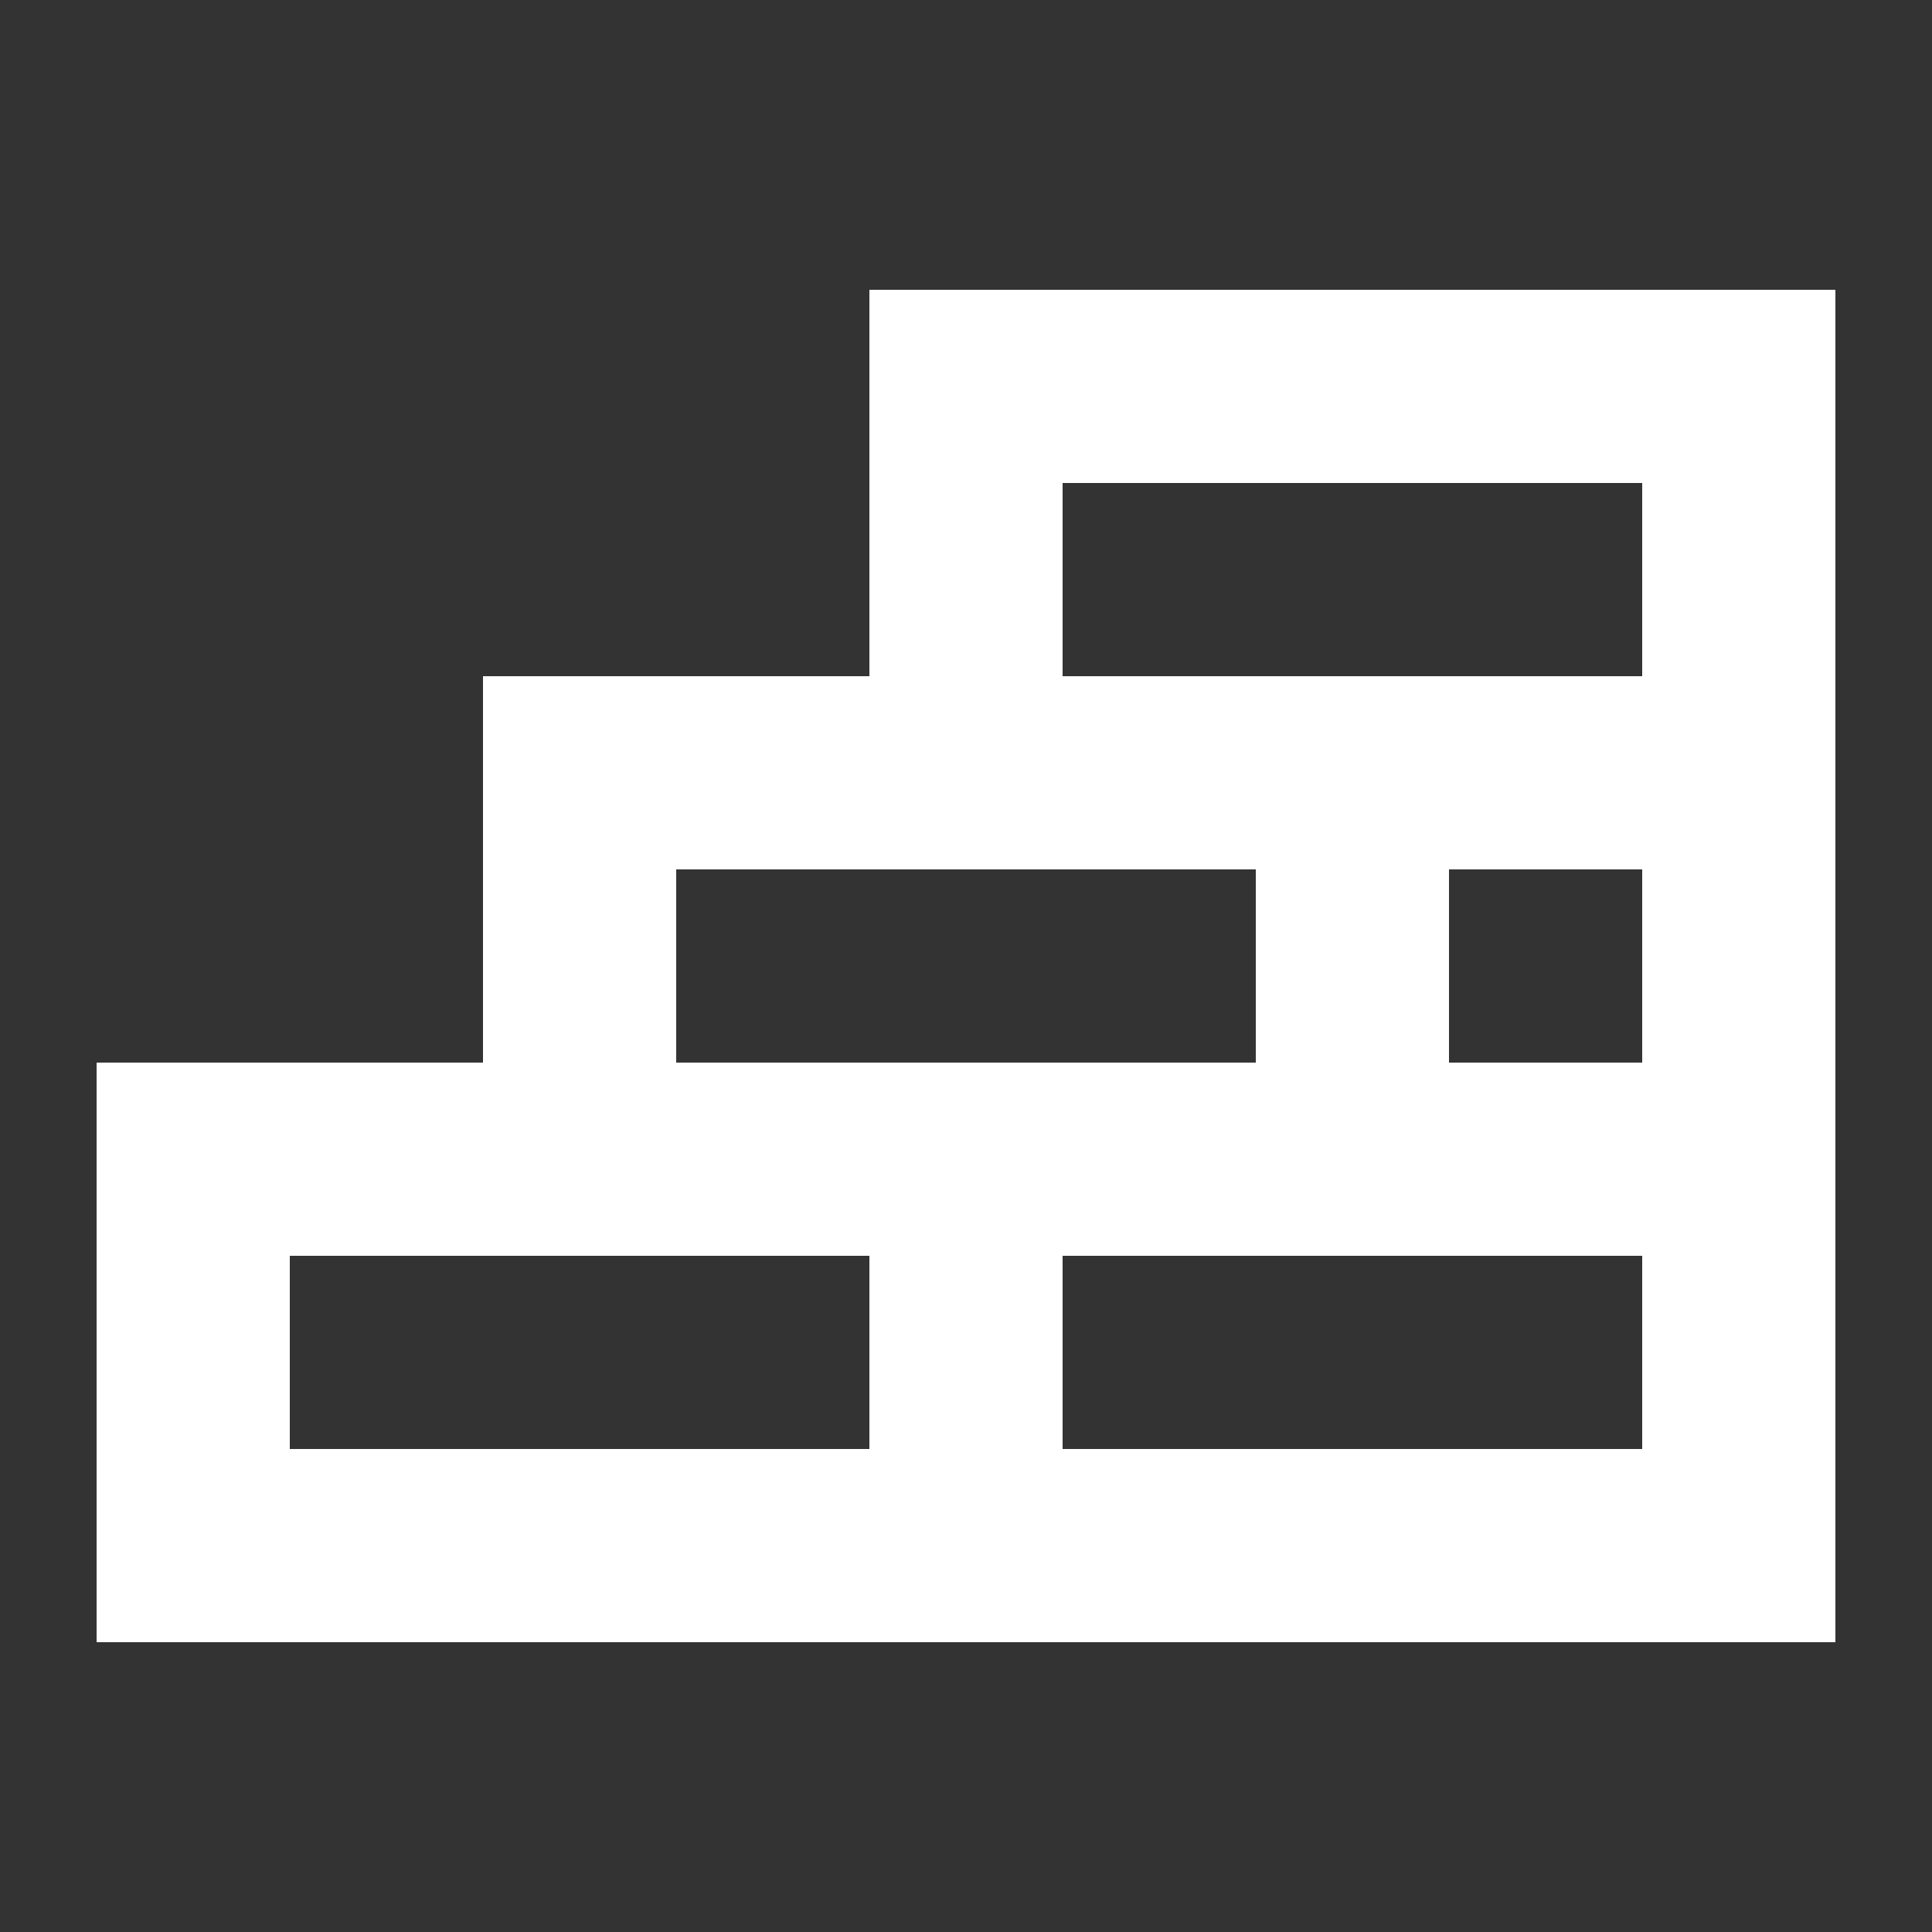 <svg width="20" height="20" viewBox="0 0 20 20" fill="none" xmlns="http://www.w3.org/2000/svg">
<rect x="0" y="0" width="20" height="20" fill="#333333" stroke="none"/>
<path d="M9 3V7H5V11H1V17H19V3H9ZM7 9H13V11H7V9ZM9 15H3V13H9V15ZM17 15H11V13H17V15ZM17 11H15V9H17V11ZM15 7H11V5H17V7H15Z" fill="white"/>
</svg>
